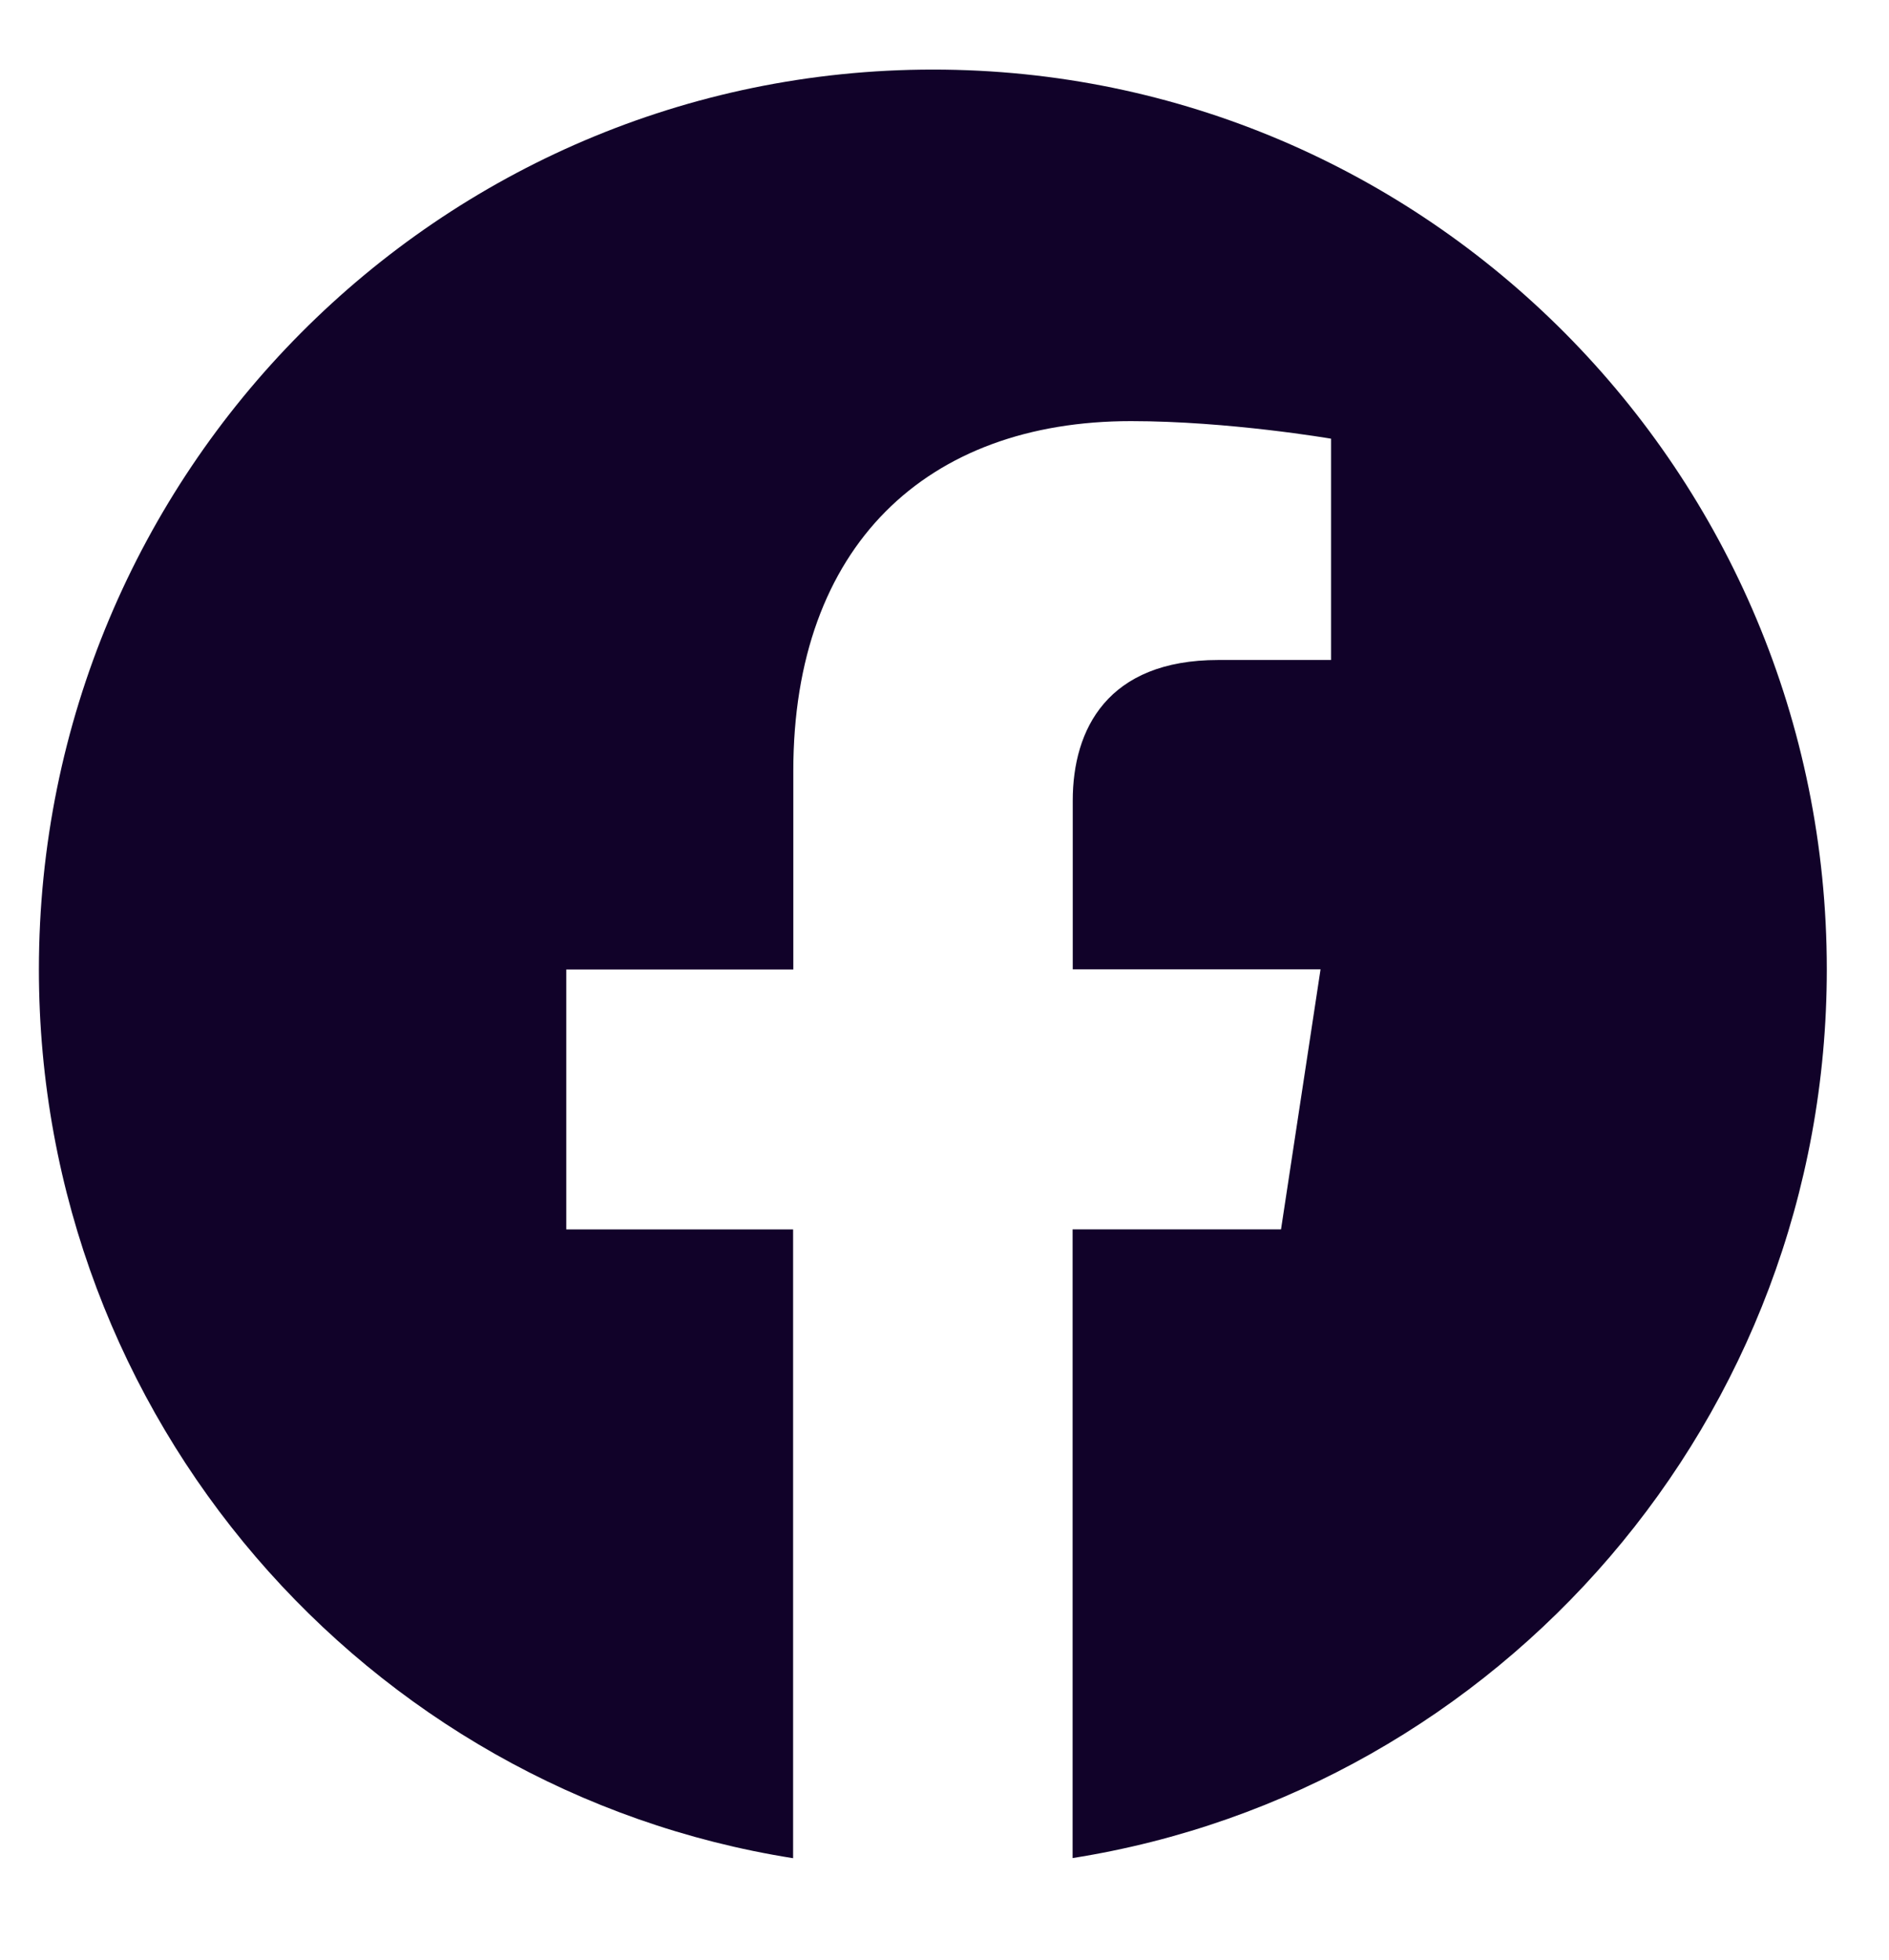 <svg width="27" height="28" viewBox="0 0 27 28" fill="none" xmlns="http://www.w3.org/2000/svg">
<g clip-path="url(#clip0_201_184)">
<g clip-path="url(#clip1_201_184)">
<path fill-rule="evenodd" clip-rule="evenodd" d="M26.111 13.85C26.111 6.75 20.391 0.994 13.335 0.994C6.276 0.996 0.556 6.75 0.556 13.852C0.556 20.267 5.229 25.585 11.336 26.55V17.566H8.094V13.852H11.339V11.017C11.339 7.796 13.247 6.017 16.165 6.017C17.564 6.017 19.025 6.268 19.025 6.268V9.43H17.414C15.828 9.43 15.333 10.421 15.333 11.439V13.85H18.875L18.31 17.565H15.331V26.548C21.438 25.584 26.111 20.265 26.111 13.85Z" fill="#110229"/>
</g>
</g>
<defs>
<clipPath id="clip0_201_184">
<rect width="26.667" height="26.667" fill="white" transform="translate(0 0.994)"/>
</clipPath>
<clipPath id="clip1_201_184">
<rect width="26.667" height="26.667" fill="white" transform="translate(0 0.994)"/>
</clipPath>
</defs>
</svg>

